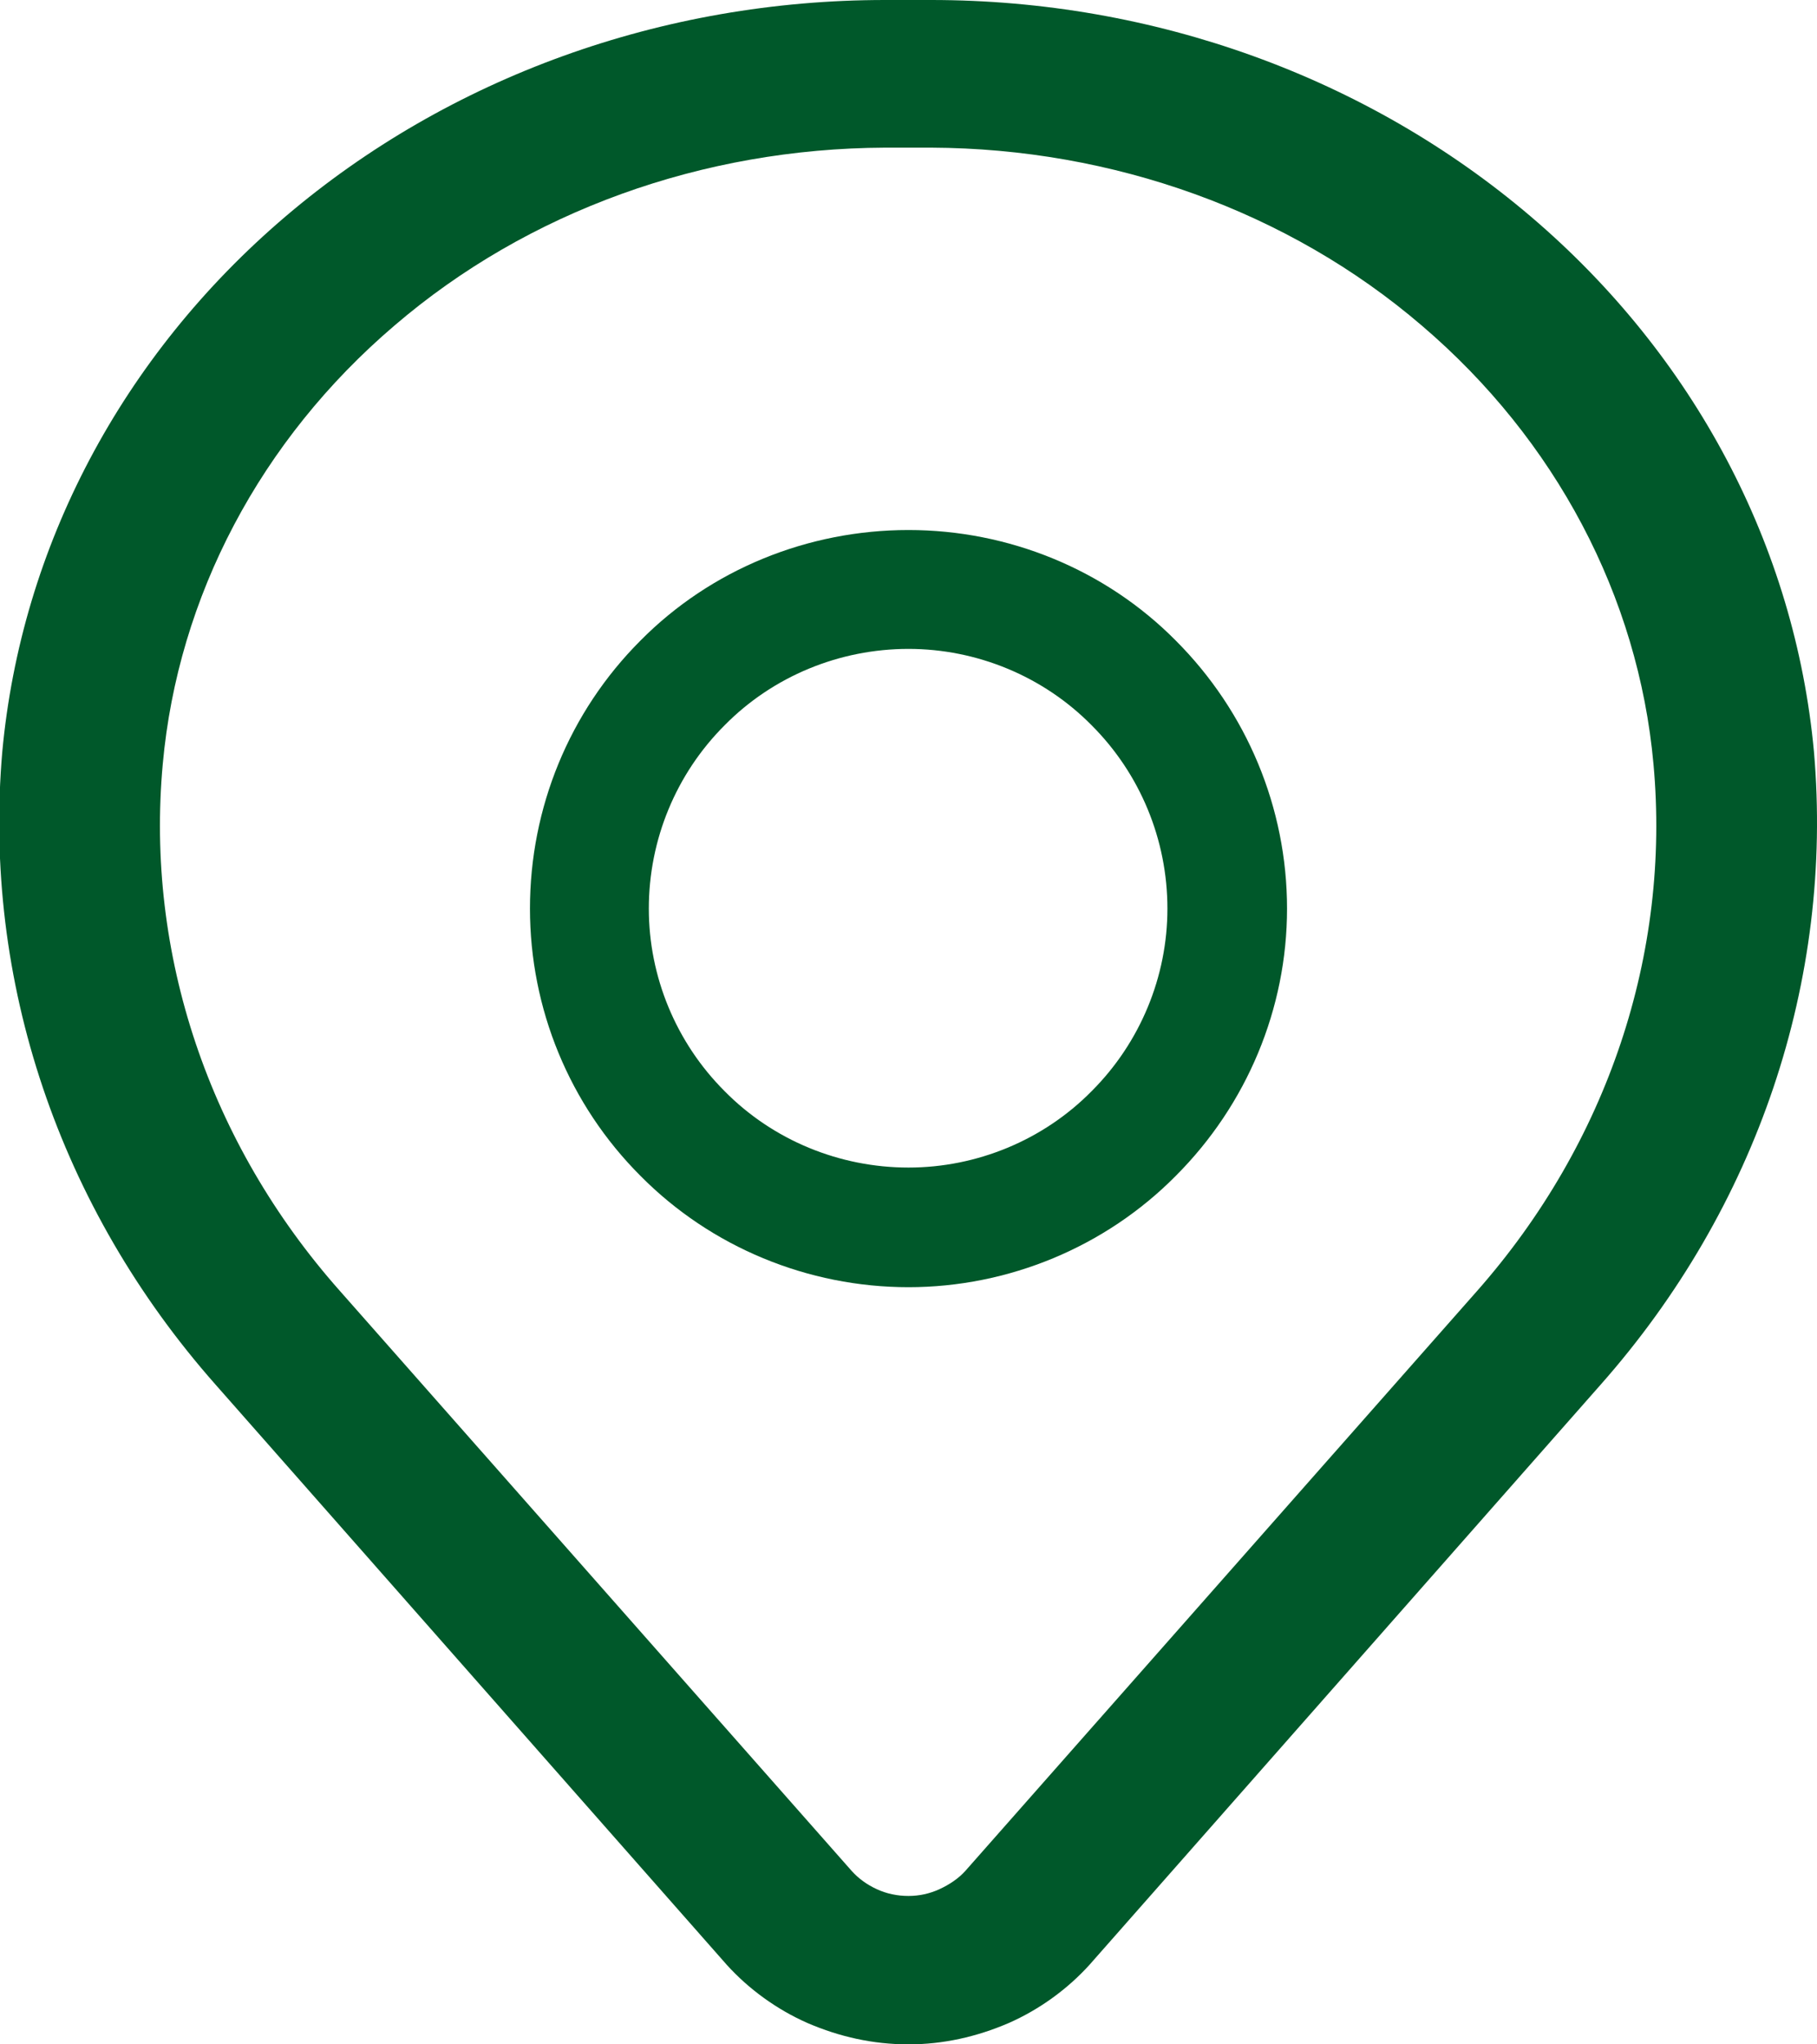 <svg width="24" height="27" viewBox="0 0 24 27" fill="none" xmlns="http://www.w3.org/2000/svg" xmlns:xlink="http://www.w3.org/1999/xlink">
	<desc>
			Created with Pixso.
	</desc>
	<defs/>
	<path id="Vector" d="M7 12C7 10.67 7.52 9.4 8.46 8.46C9.39 7.52 10.67 7 12 7C13.32 7 14.6 7.52 15.53 8.46C16.47 9.4 17 10.67 17 12C17 13.32 16.47 14.59 15.53 15.53C14.6 16.47 13.32 17 12 17C10.67 17 9.39 16.47 8.46 15.53C7.52 14.59 7 13.32 7 12ZM12 8.57C11.09 8.57 10.21 8.93 9.57 9.58C8.93 10.22 8.57 11.09 8.57 12C8.57 12.9 8.93 13.77 9.57 14.41C10.21 15.06 11.09 15.42 12 15.42C12.9 15.42 13.78 15.06 14.42 14.41C15.06 13.77 15.42 12.9 15.42 12C15.42 11.09 15.06 10.22 14.42 9.58C13.78 8.93 12.9 8.57 12 8.57Z" fill="#00582A" fill-opacity="1" fill-rule="evenodd"/>
	<path id="Vector" d="M0.03 9.93C0.28 7.22 1.61 4.7 3.77 2.86C5.93 1.02 8.75 0 11.69 0L12.3 0C15.24 0 18.06 1.02 20.22 2.86C22.38 4.7 23.71 7.22 23.96 9.93C24.22 12.95 23.21 15.95 21.14 18.29L14.39 25.95C14.1 26.27 13.73 26.54 13.32 26.72C12.9 26.9 12.46 27 12 27C11.53 27 11.09 26.9 10.67 26.72C10.26 26.54 9.89 26.27 9.6 25.95L2.85 18.29C0.78 15.95 -0.23 12.95 0.03 9.93ZM11.69 1.95C9.28 1.96 6.97 2.79 5.21 4.3C3.44 5.81 2.35 7.88 2.15 10.09C1.92 12.6 2.76 15.1 4.49 17.05L11.25 24.71C11.34 24.81 11.45 24.89 11.58 24.95C11.71 25.01 11.85 25.04 12 25.04C12.14 25.04 12.28 25.01 12.41 24.95C12.54 24.89 12.66 24.81 12.75 24.71L19.51 17.05C21.23 15.1 22.07 12.6 21.84 10.09C21.64 7.88 20.55 5.81 18.78 4.3C17.02 2.79 14.7 1.96 12.3 1.95L11.69 1.95Z" fill="#00582A" fill-opacity="1" fill-rule="evenodd"/>
</svg>
